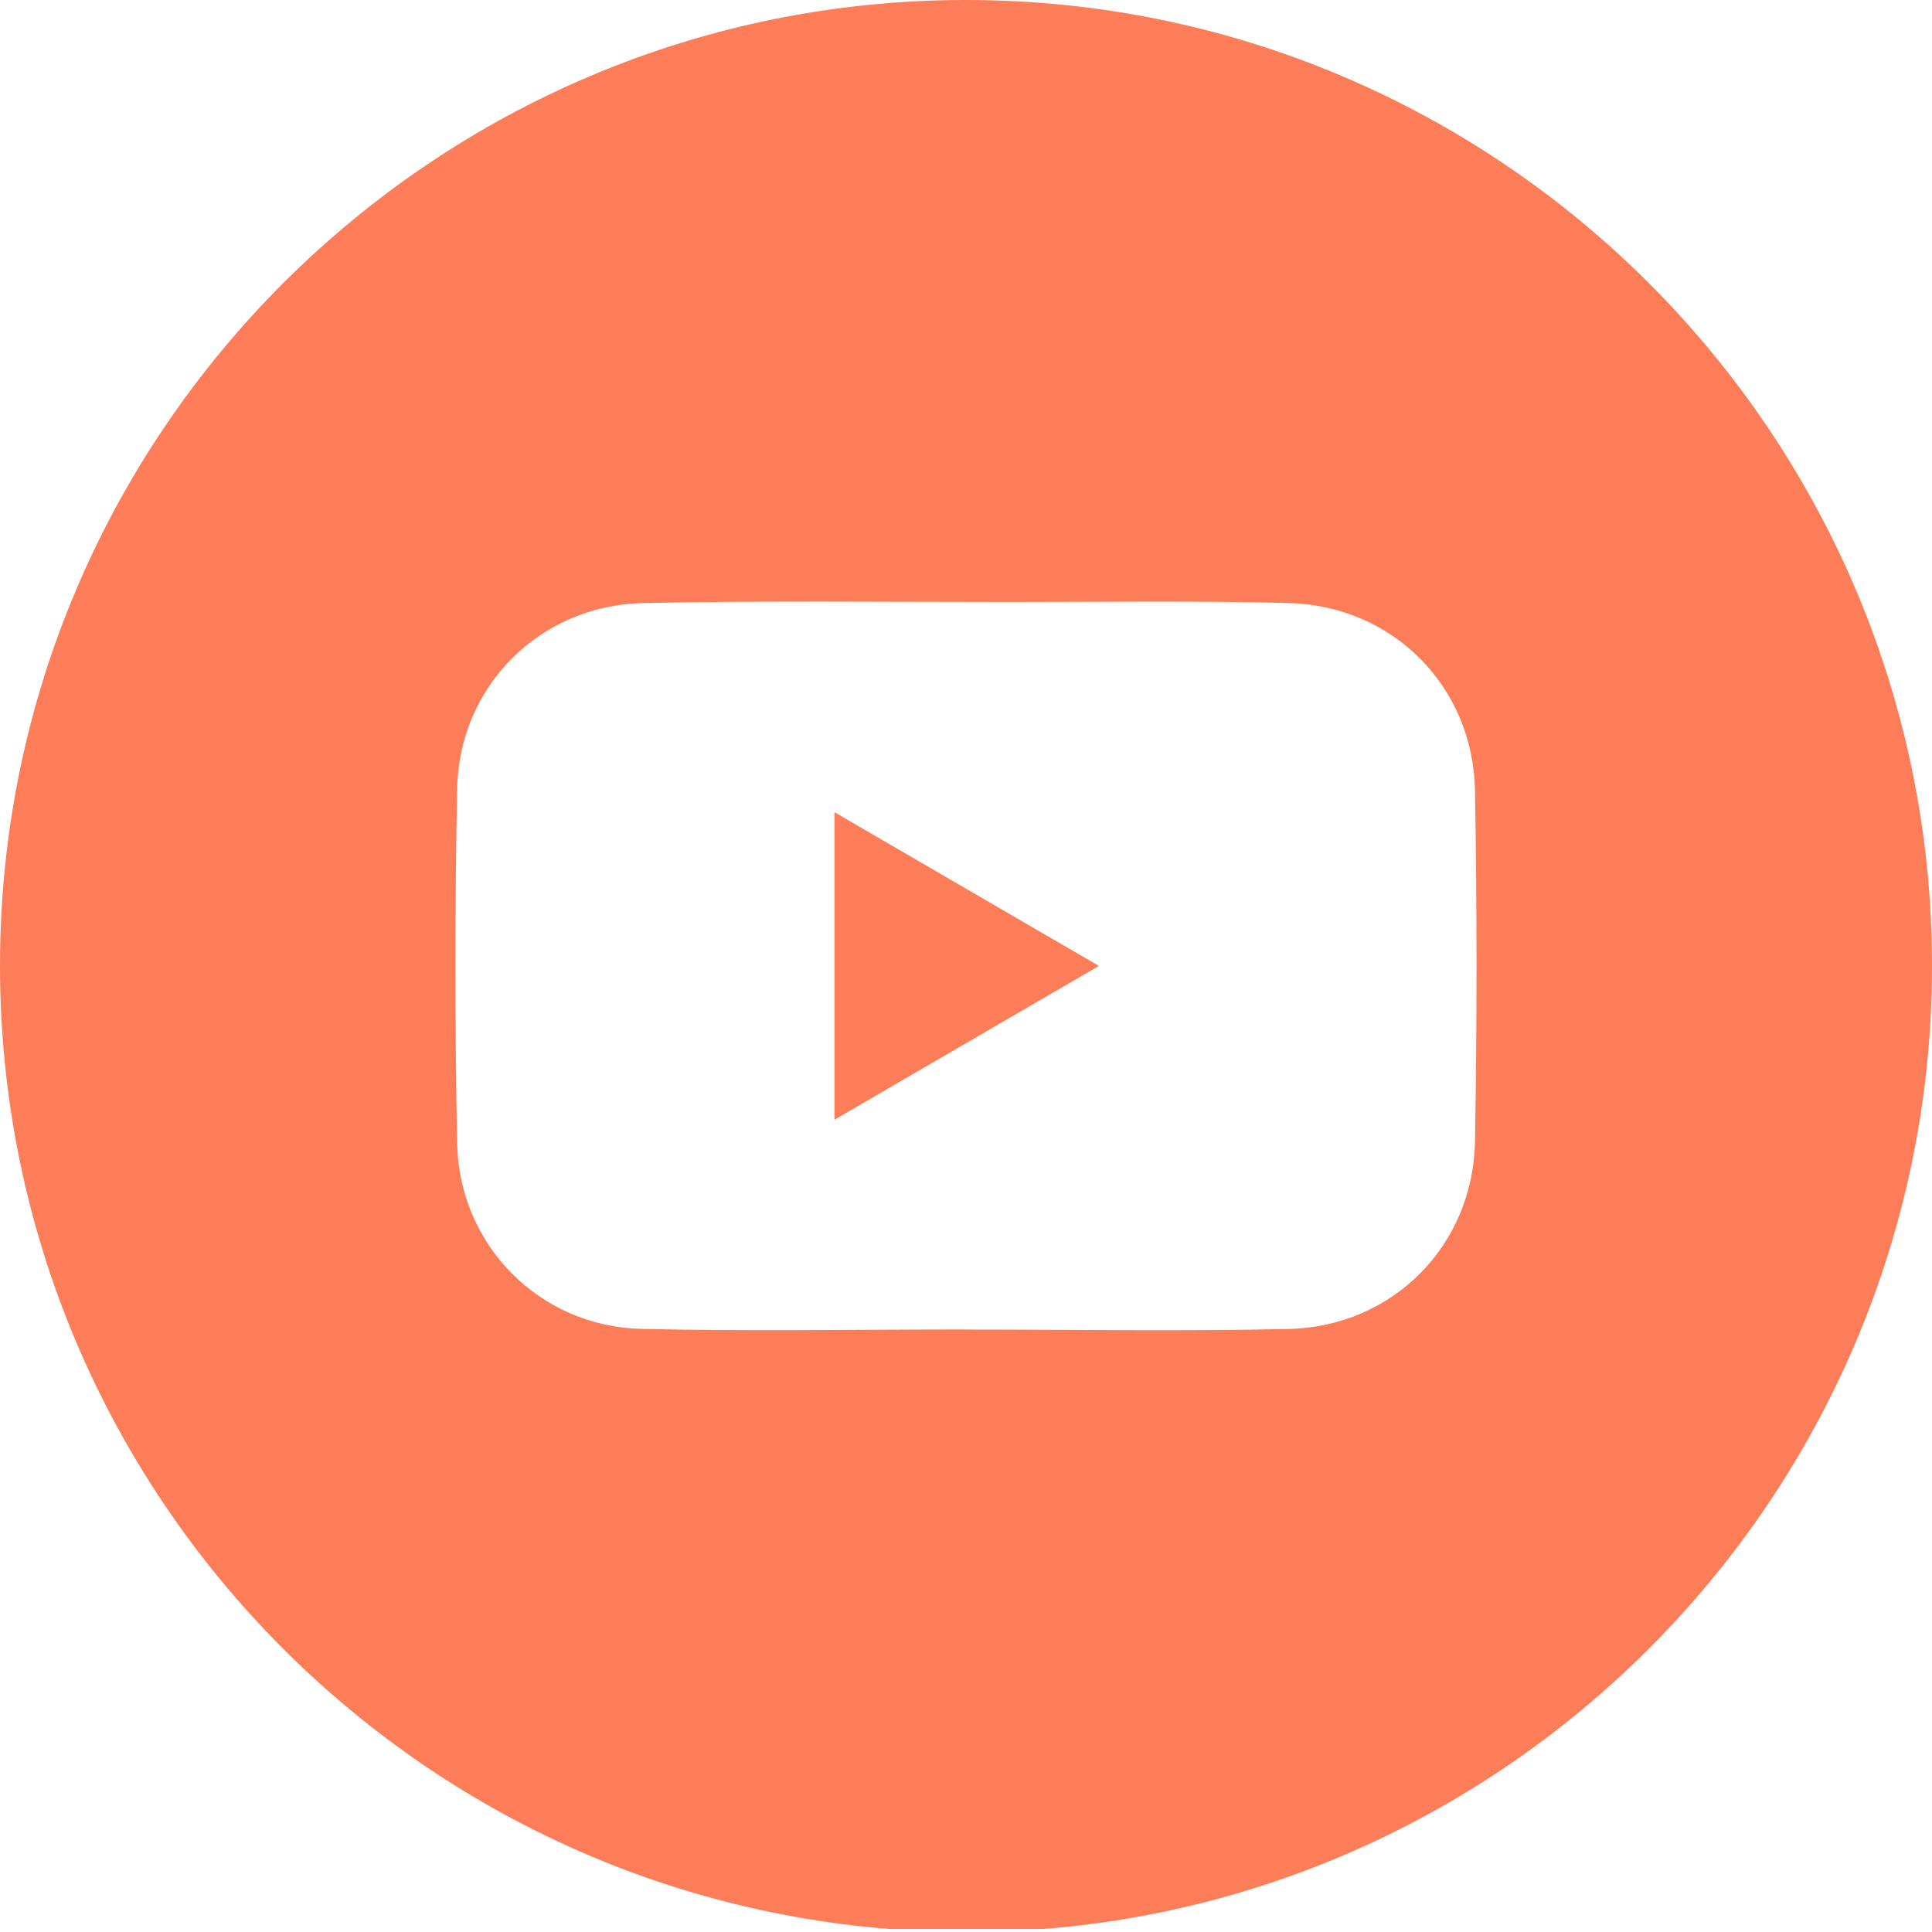 <svg width="24" height="24" viewBox="0 0 24 24" fill="none" xmlns="http://www.w3.org/2000/svg">
<g id="Platform=yt, State=hover" clip-path="url(#clip0_6059_6335)">
<path id="Vector" d="M1.48828e-05 11.977C0.01 5.358 5.406 -0.015 12.028 -4.48522e-05C18.641 0.015 24.007 5.397 24 12.01C23.993 18.632 18.602 24.012 11.984 24C5.359 23.987 -0.01 18.601 1.48828e-05 11.977ZM11.999 16.515C11.999 16.515 11.999 16.515 11.999 16.516C13.336 16.516 14.672 16.539 16.008 16.509C17.303 16.479 18.299 15.473 18.323 14.18C18.348 12.727 18.348 11.274 18.323 9.821C18.3 8.527 17.302 7.524 16.009 7.491C14.853 7.461 13.697 7.478 12.54 7.478C11.024 7.478 9.507 7.46 7.992 7.491C6.71 7.517 5.704 8.52 5.679 9.796C5.65 11.264 5.65 12.735 5.679 14.203C5.703 15.471 6.706 16.479 7.968 16.508C9.311 16.539 10.656 16.515 11.999 16.515Z" fill="#FC7D57"/>
<path id="Vector_2" d="M13.651 11.999C12.537 12.648 11.467 13.269 10.367 13.909V10.09C11.463 10.727 12.538 11.351 13.651 11.999Z" fill="#FC7D57"/>
</g>
<defs>
<clipPath id="clip0_6059_6335">
<rect width="24" height="23.962" fill="white"/>
</clipPath>
</defs>
</svg>
